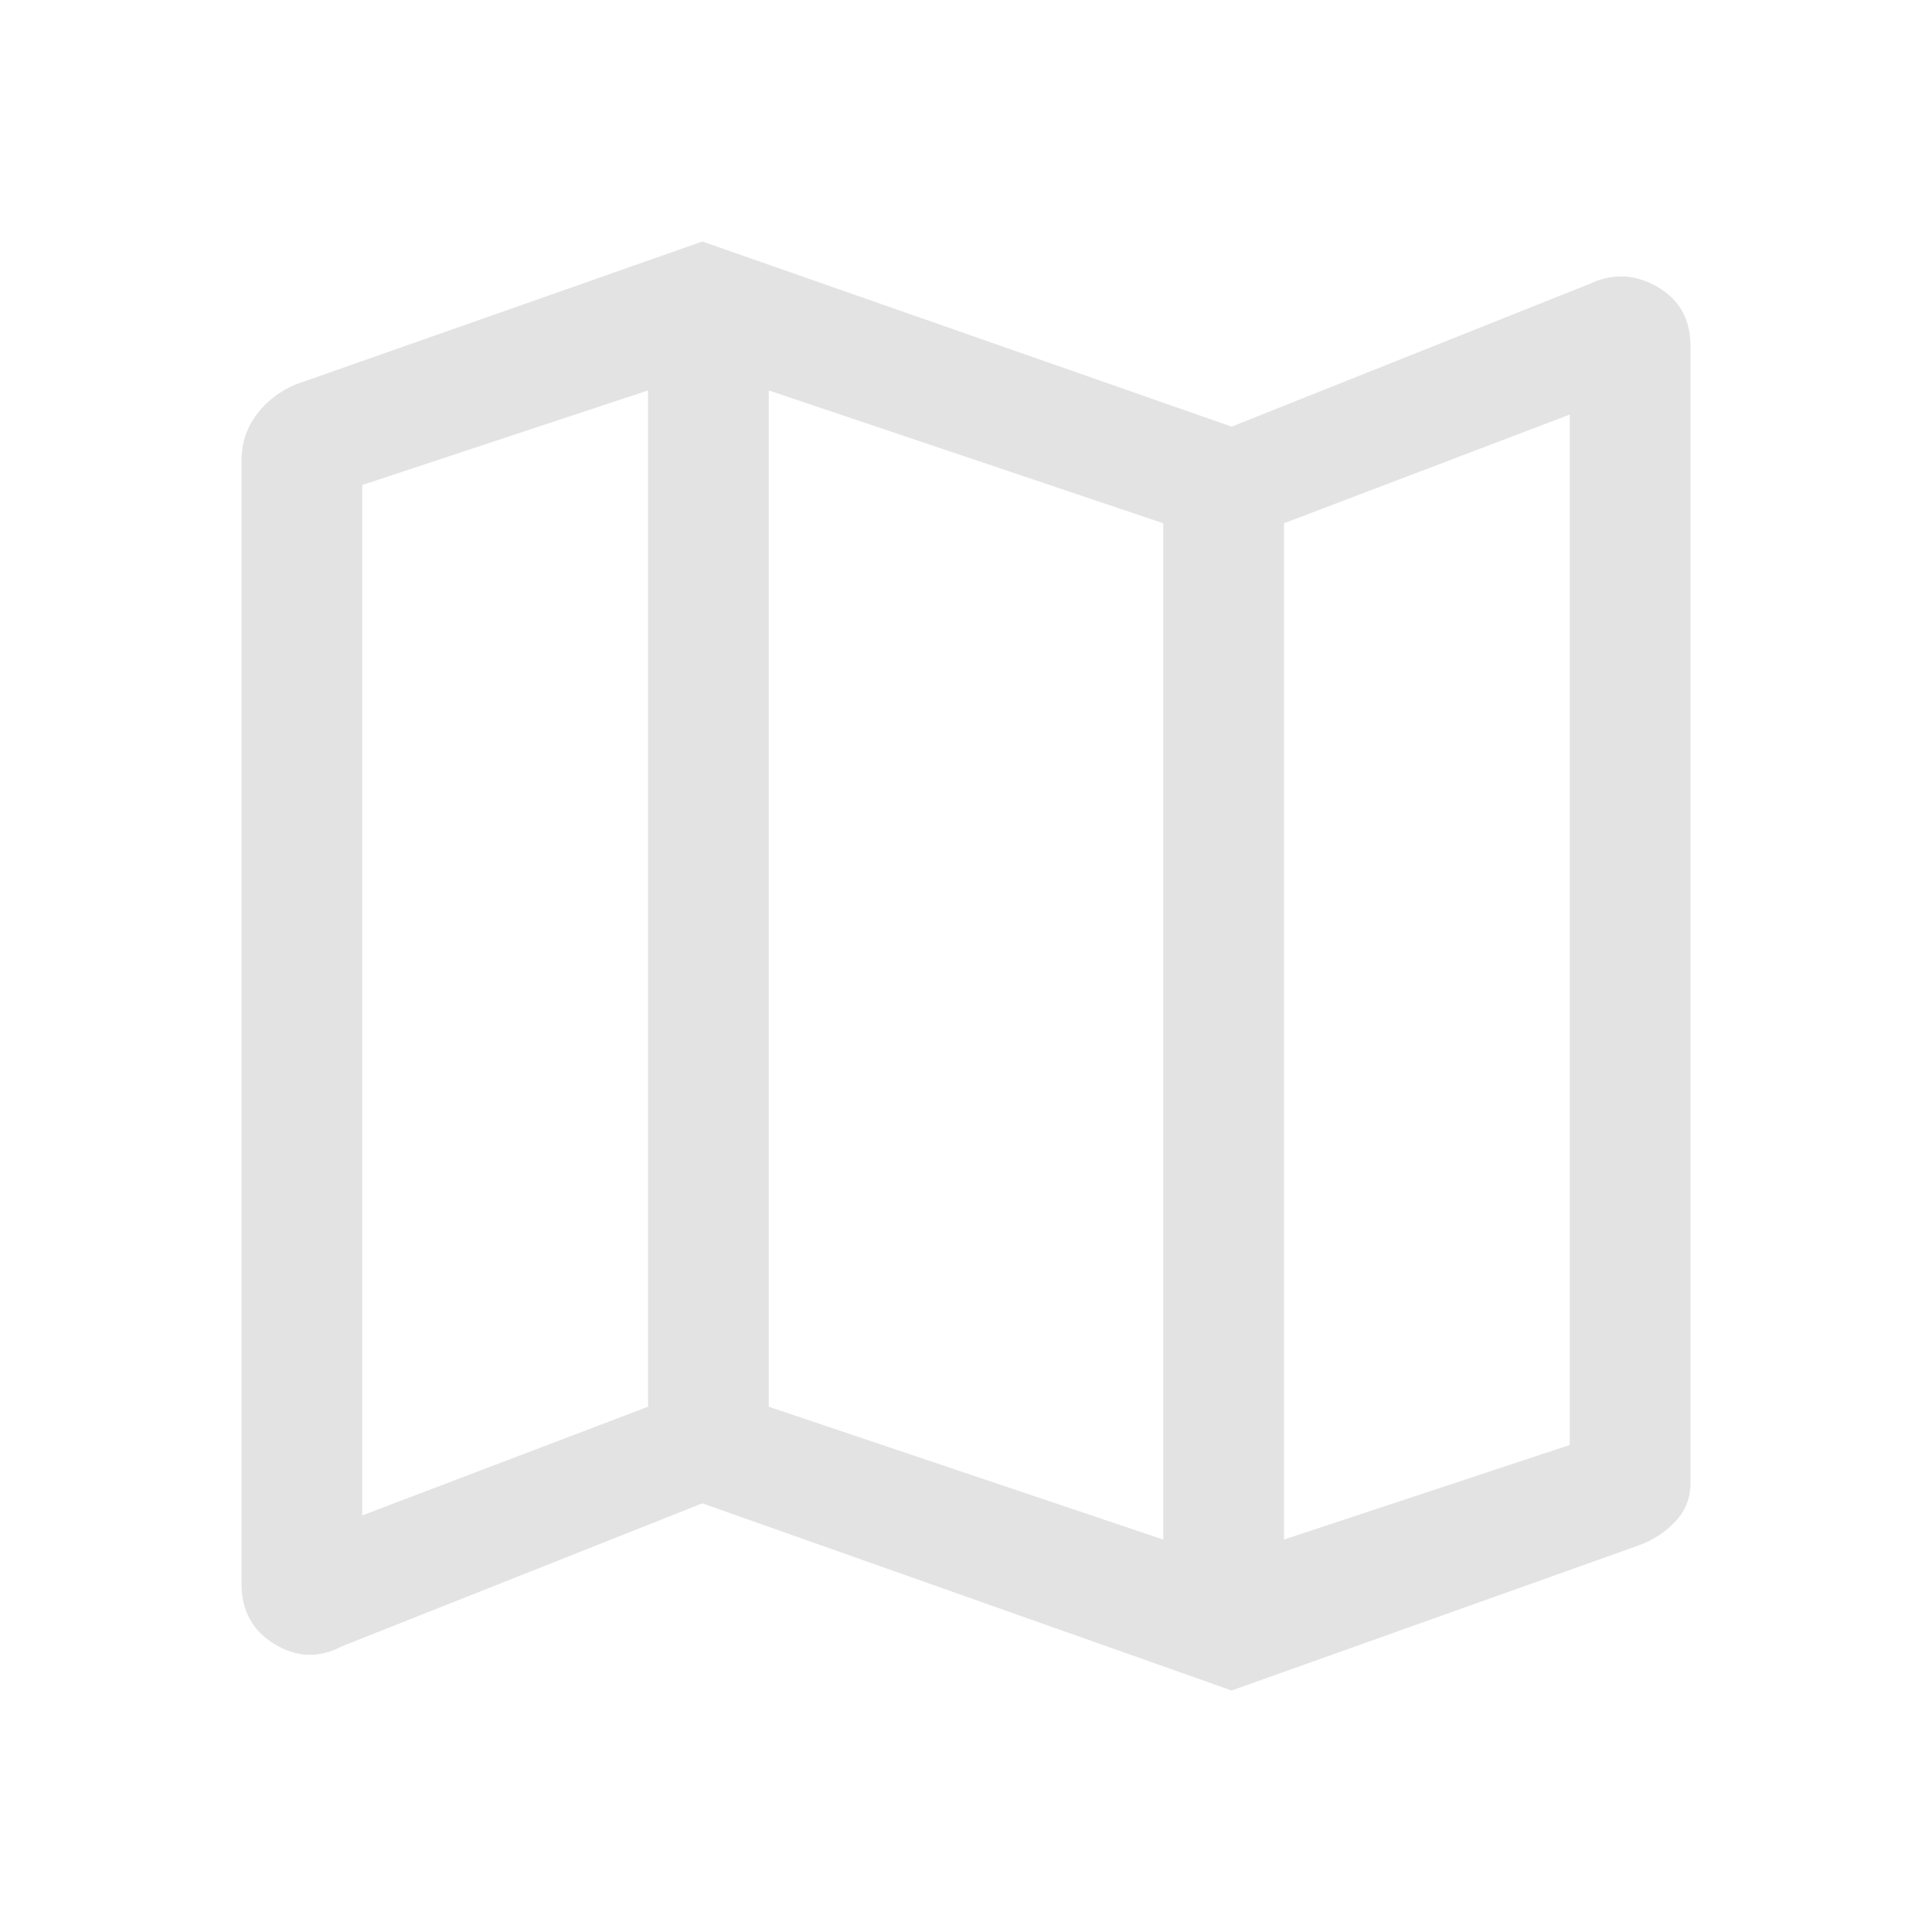 <svg xmlns="http://www.w3.org/2000/svg" height="48px" viewBox="0 -960 960 960" width="48px" fill="#e3e3e3"><path d="m612-120-263-93-179 71q-17 9-33.5-1T120-173v-558q0-13 7.5-23t19.5-15l202-71 263 92 178-71q17-8 33.5 1.5T840-788v565q0 11-7.5 19T814-192l-202 72Zm-34-75v-505l-196-66v505l196 66Zm60 0 142-47v-512l-142 54v505Zm-458-12 142-54v-505l-142 47v512Zm458-493v505-505Zm-316-66v505-505Z"/></svg>